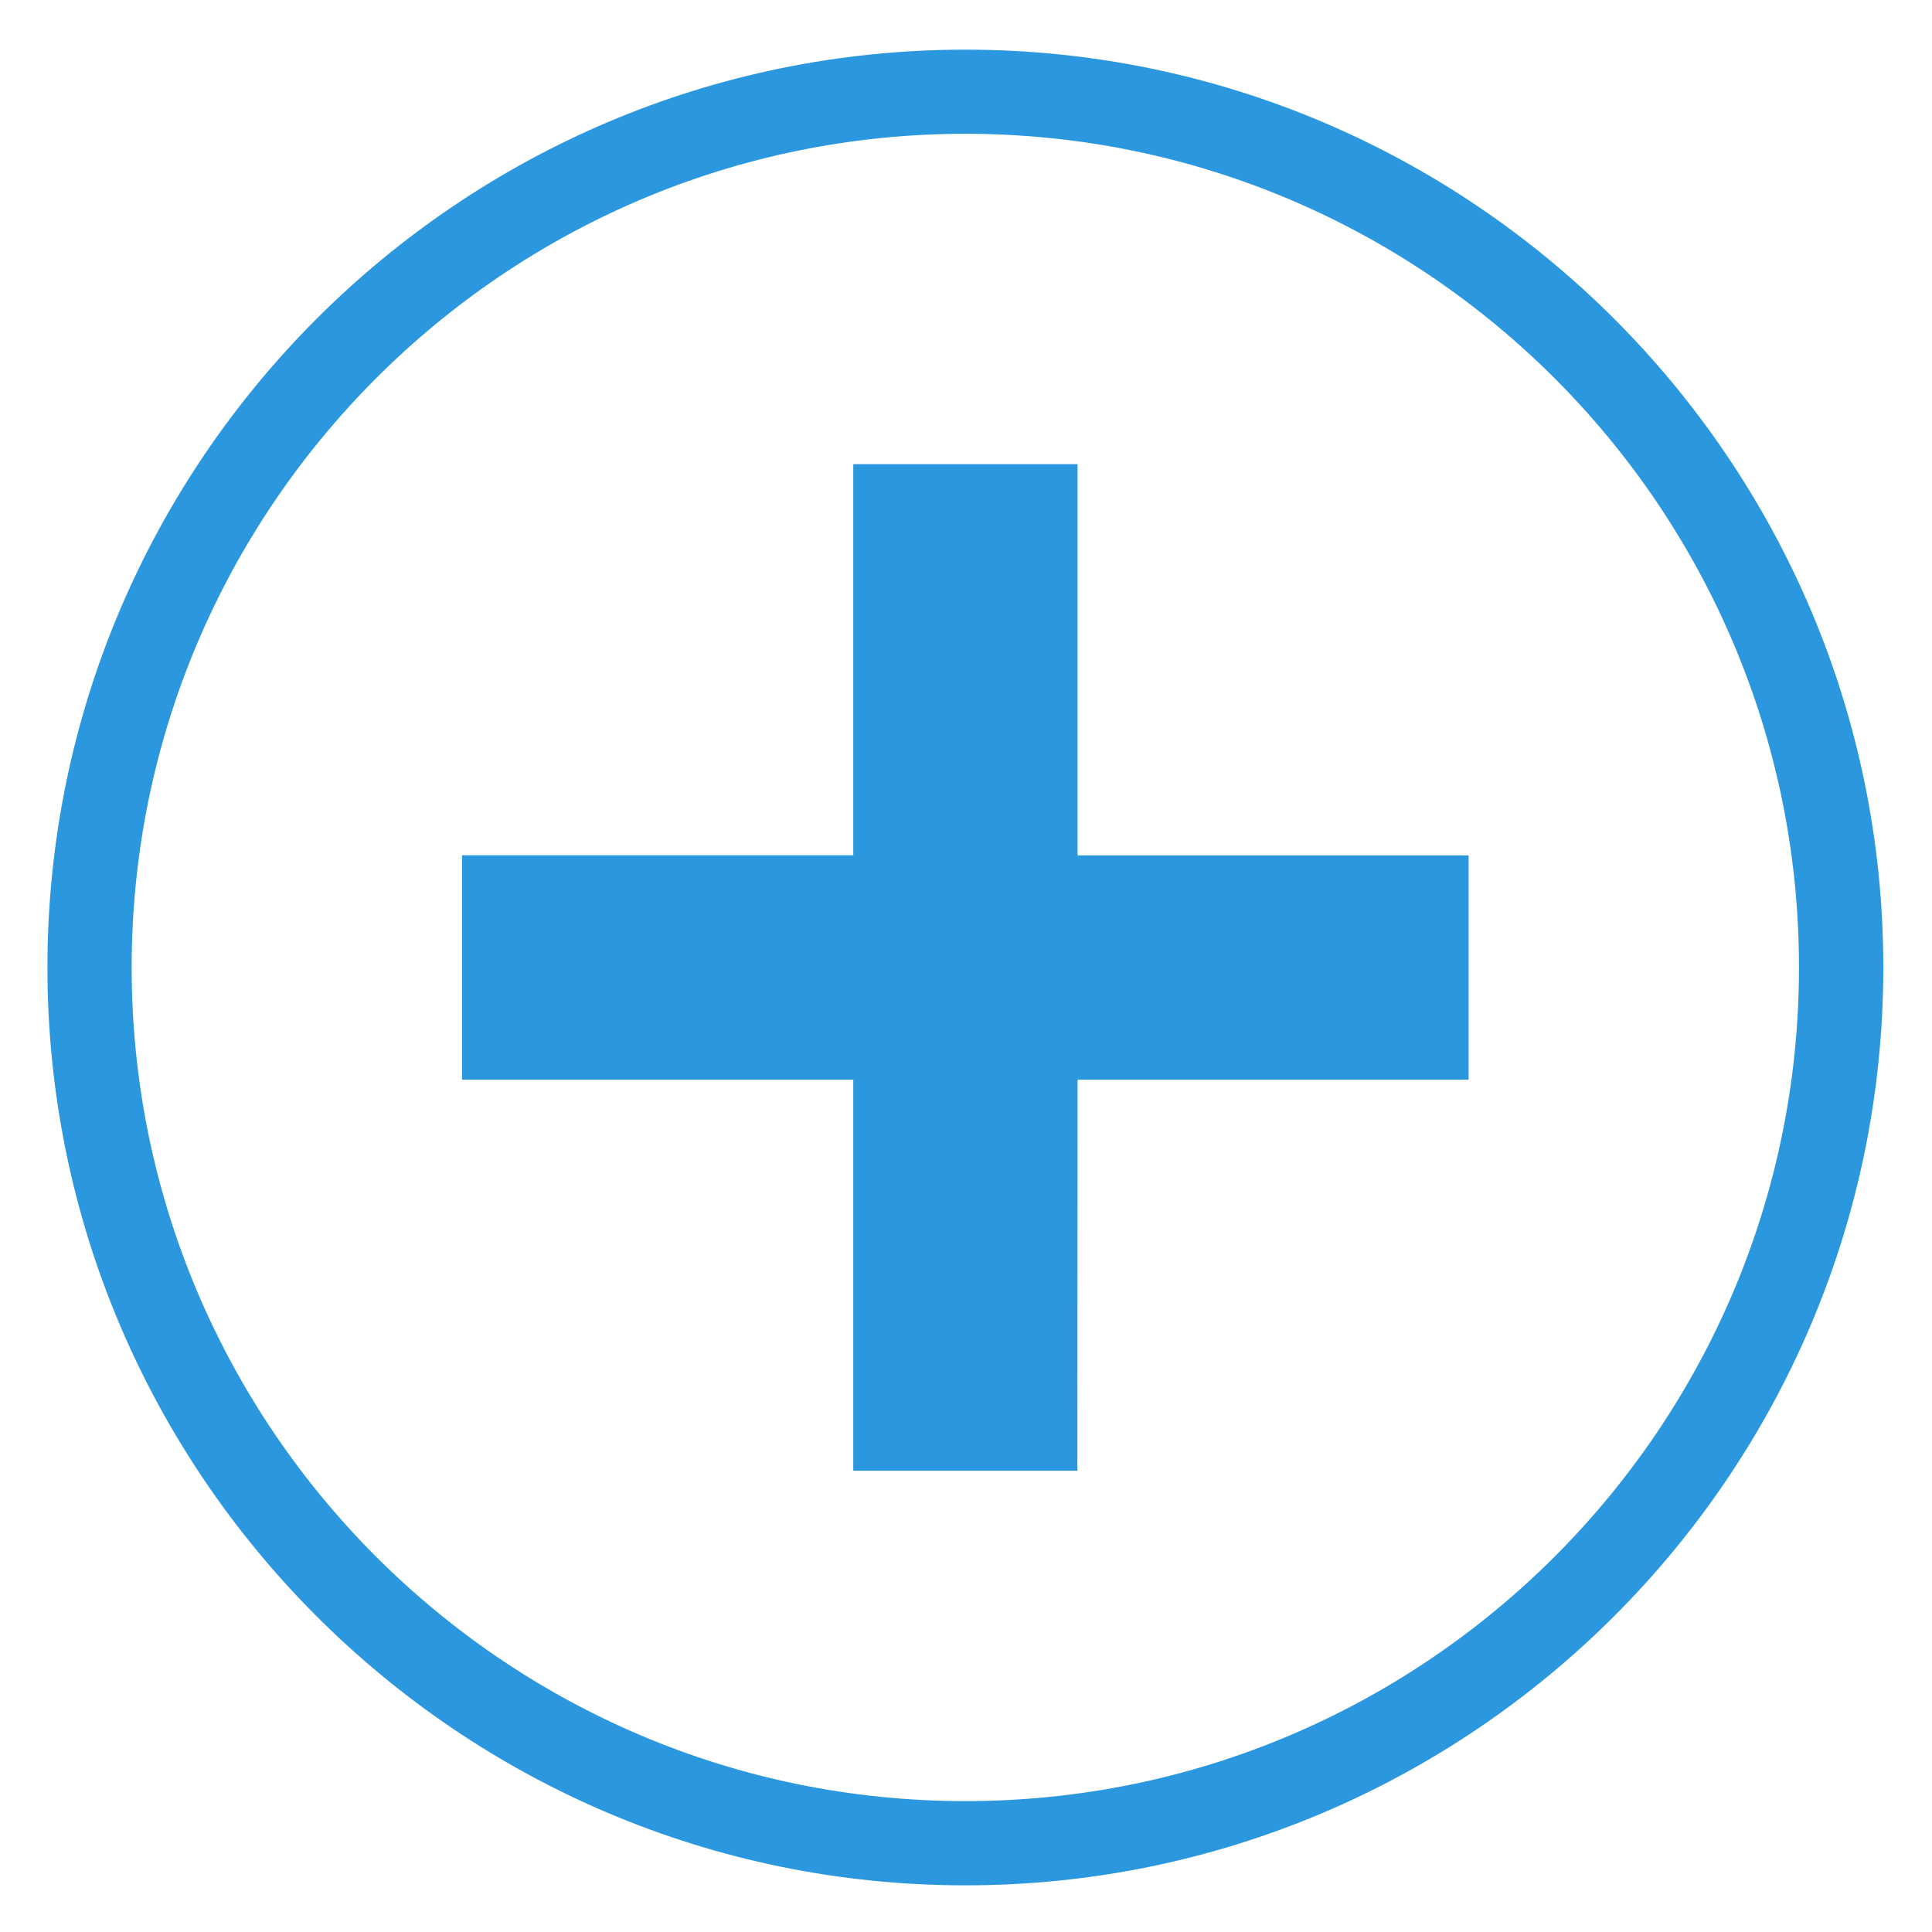 <svg xmlns="http://www.w3.org/2000/svg" width="20" height="20" viewBox="0 0 20 20"><g><g><path fill="#2b97df" d="M9.993 19.517c-5.24 0-9.502-4.262-9.502-9.501 0-5.24 4.263-9.502 9.502-9.502 5.24 0 9.503 4.262 9.503 9.501 0 5.24-4.264 9.502-9.503 9.502zm0-18.132c-4.759 0-8.63 3.872-8.63 8.63 0 4.76 3.871 8.63 8.63 8.63s8.63-3.87 8.63-8.63c.001-4.758-3.87-8.63-8.63-8.63zm1.16 13.84H8.833v-4.048h-4.05V8.854h4.05V4.805h2.322v4.05h4.048v2.322h-4.048z"/></g></g></svg>